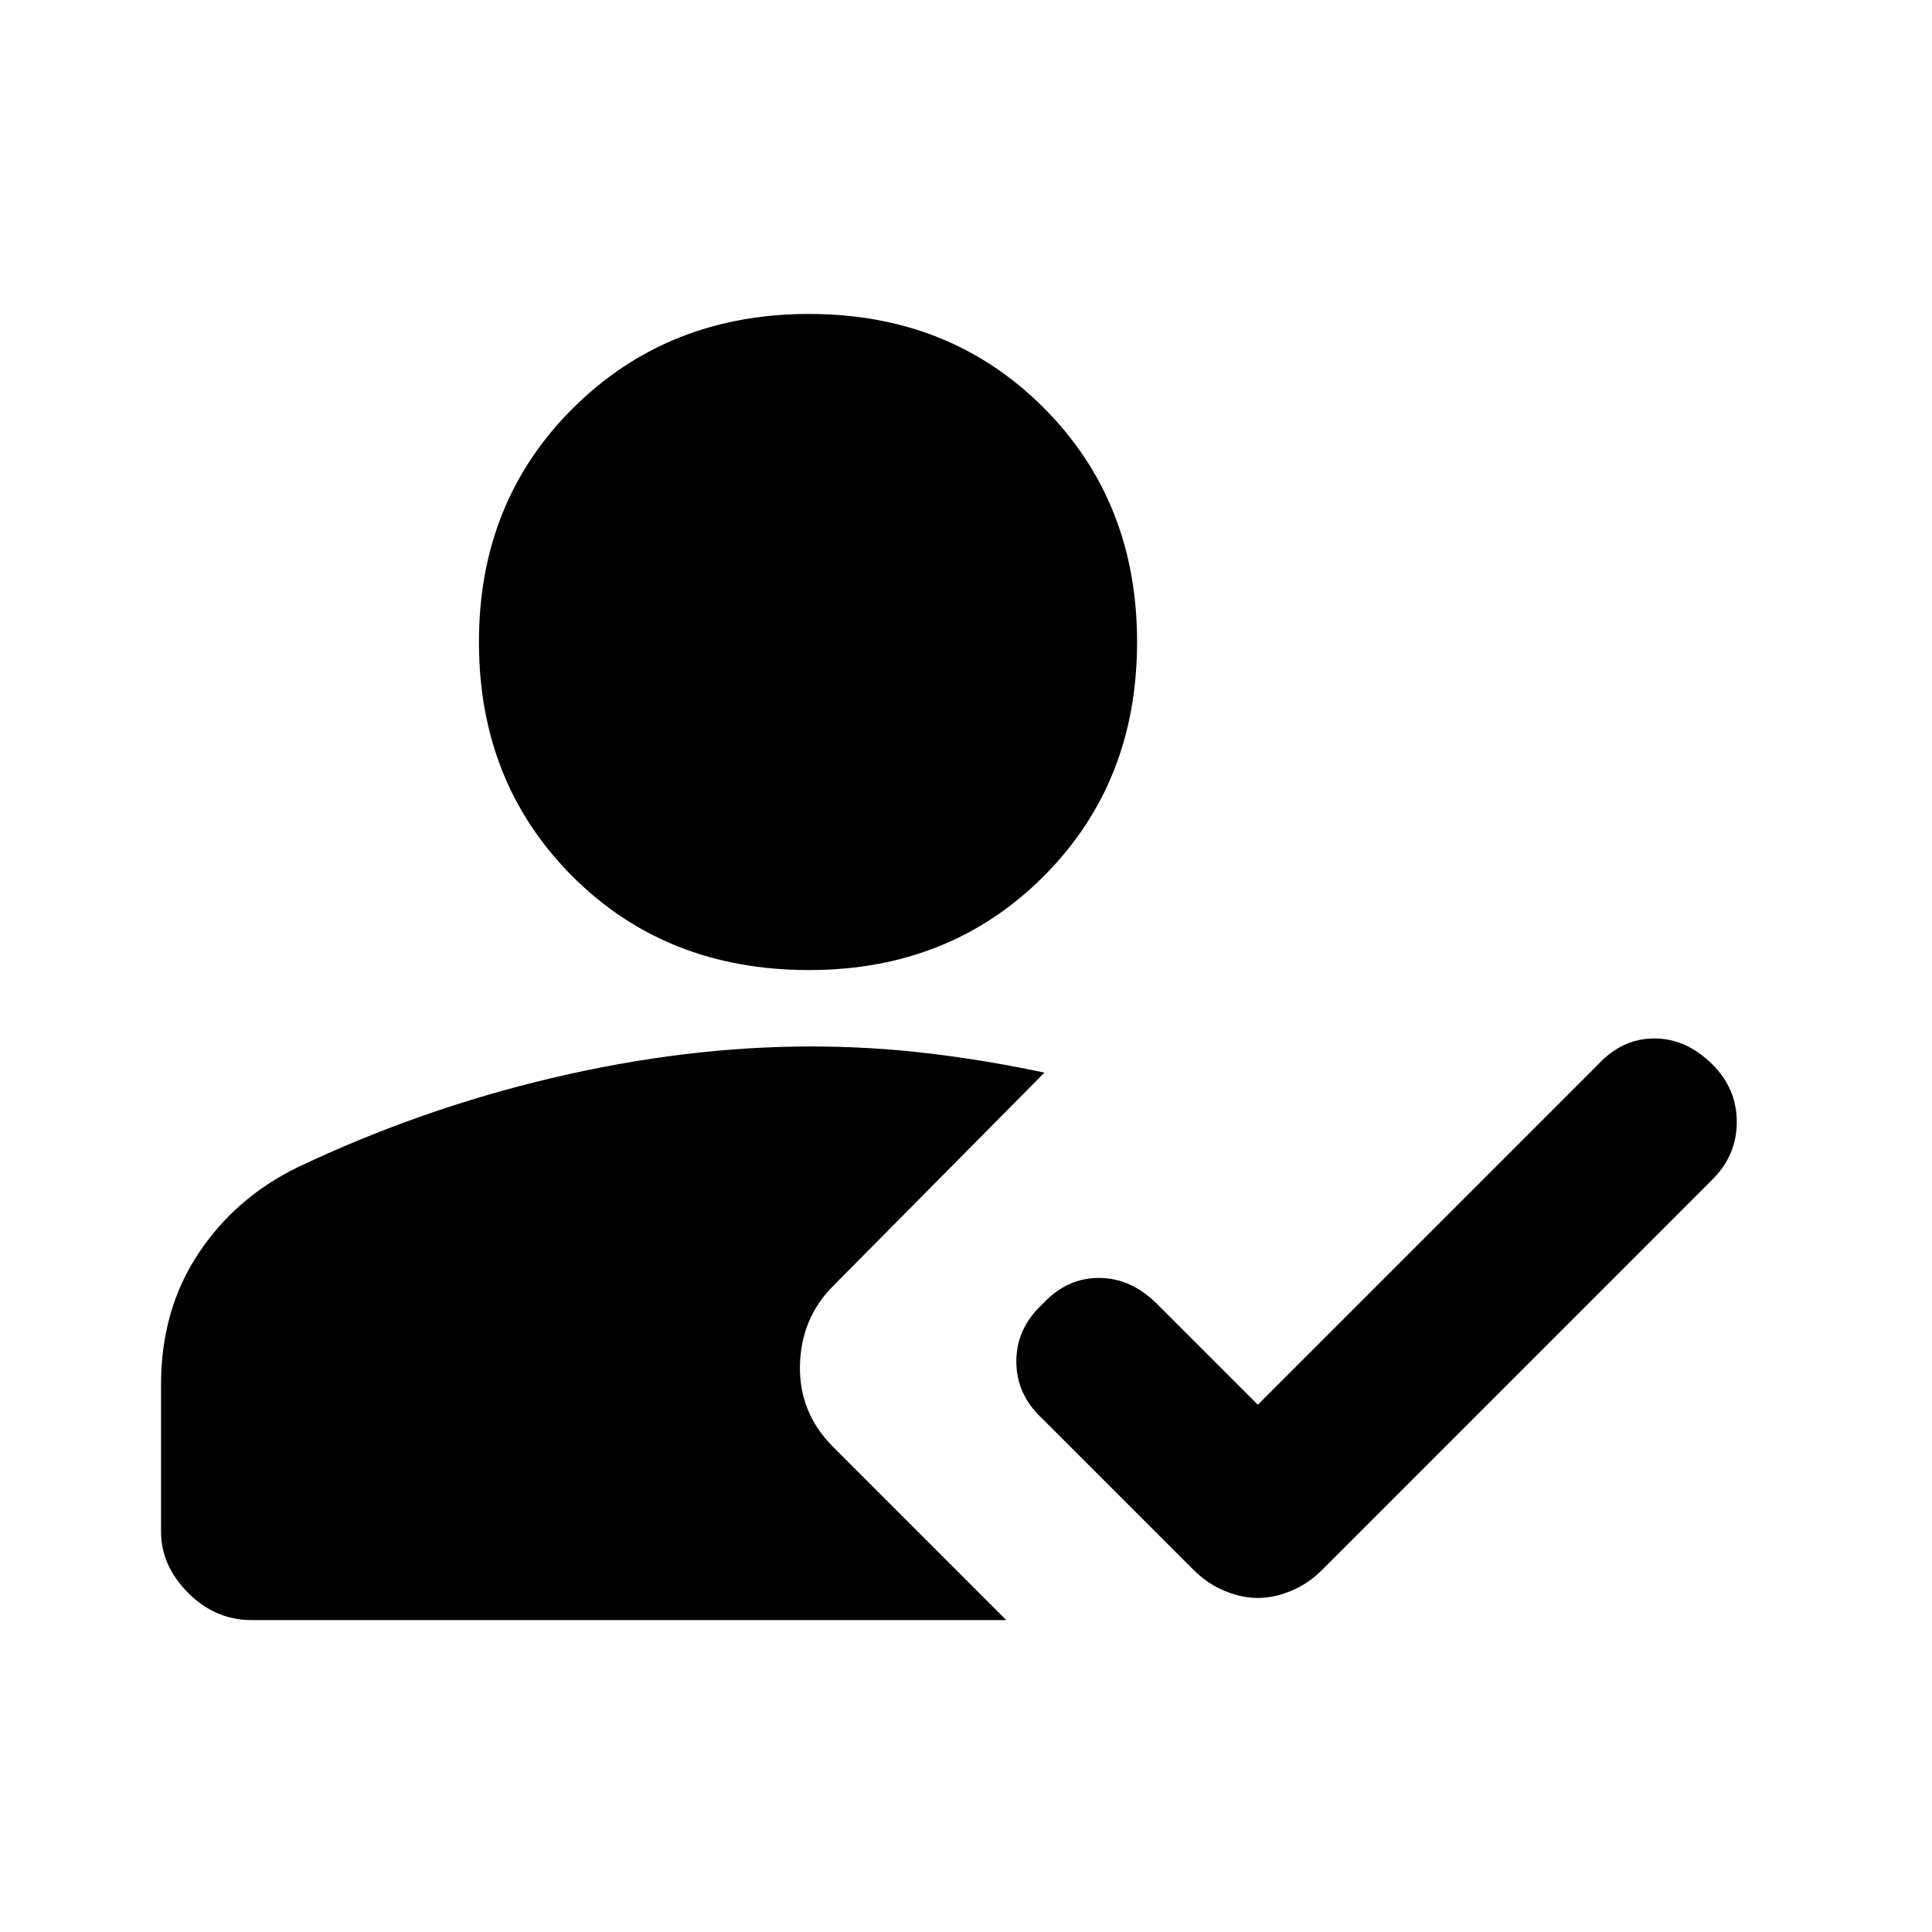 <svg xmlns="http://www.w3.org/2000/svg" height="20" width="20"><path d="M13.021 16.542q-.167 0-.344-.073-.177-.073-.323-.219l-1.562-1.562q-.271-.25-.271-.594t.271-.594q.25-.271.583-.271.333 0 .604.271l1.042 1.042 3.521-3.521q.25-.271.583-.271.333 0 .604.271.25.25.25.594 0 .343-.25.593l-4.041 4.042q-.146.146-.323.219-.177.073-.344.073Zm-4.646-6.5q-1.479 0-2.448-.969-.969-.969-.969-2.427 0-1.458.98-2.427.979-.969 2.437-.969 1.458 0 2.427.969.969.969.969 2.427 0 1.458-.969 2.427-.969.969-2.427.969Zm-5.771 6.729q-.375 0-.656-.281-.281-.282-.281-.636v-1.521q0-.771.385-1.354.386-.583 1.031-.896 1.271-.604 2.646-.927 1.375-.323 2.667-.323.625 0 1.229.073.604.073 1.187.198l-2.187 2.208q-.333.334-.344.823-.01.49.344.844l1.792 1.792Z"/></svg>